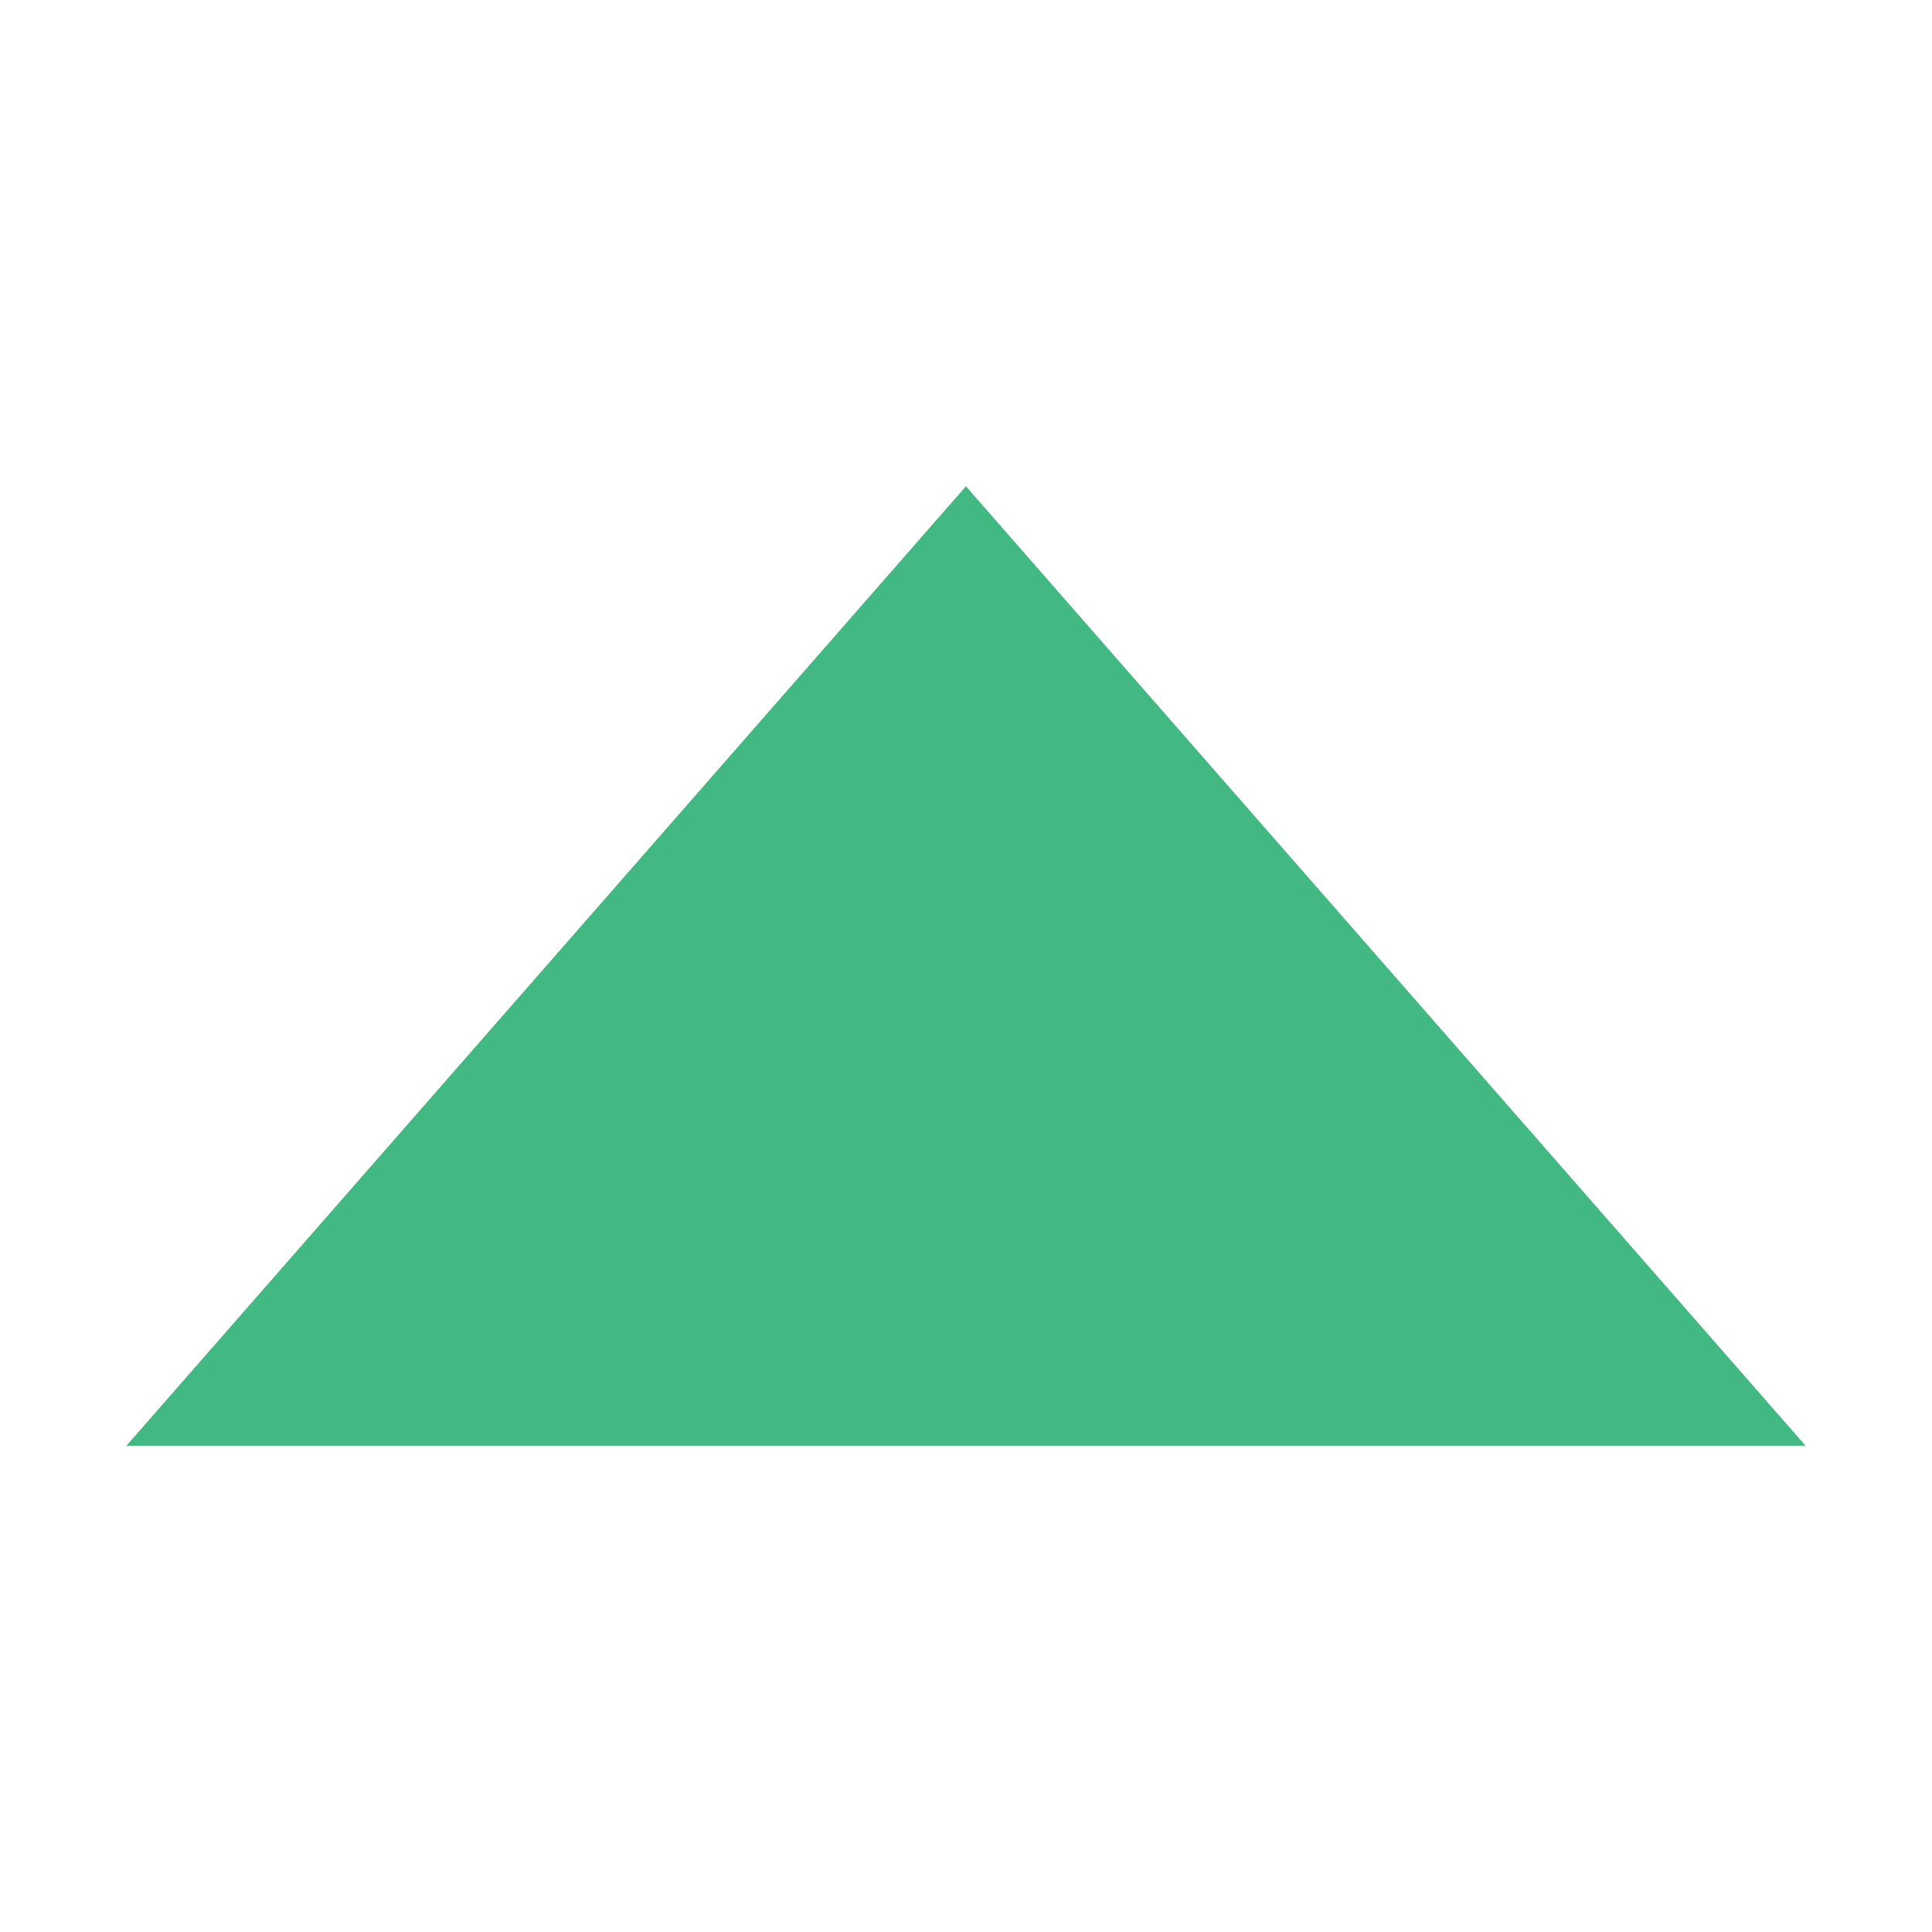 <?xml version="1.0" standalone="no"?><!DOCTYPE svg PUBLIC "-//W3C//DTD SVG 1.1//EN" "http://www.w3.org/Graphics/SVG/1.1/DTD/svg11.dtd"><svg t="1587277475188" class="icon" viewBox="0 0 1024 1024" version="1.1" xmlns="http://www.w3.org/2000/svg" p-id="3371" width="23" height="23" xmlns:xlink="http://www.w3.org/1999/xlink"><defs><style type="text/css"></style></defs><path d="M511.96 257.73L67 766.27h890L511.96 257.73z" p-id="3372" fill="#42b983"></path></svg>